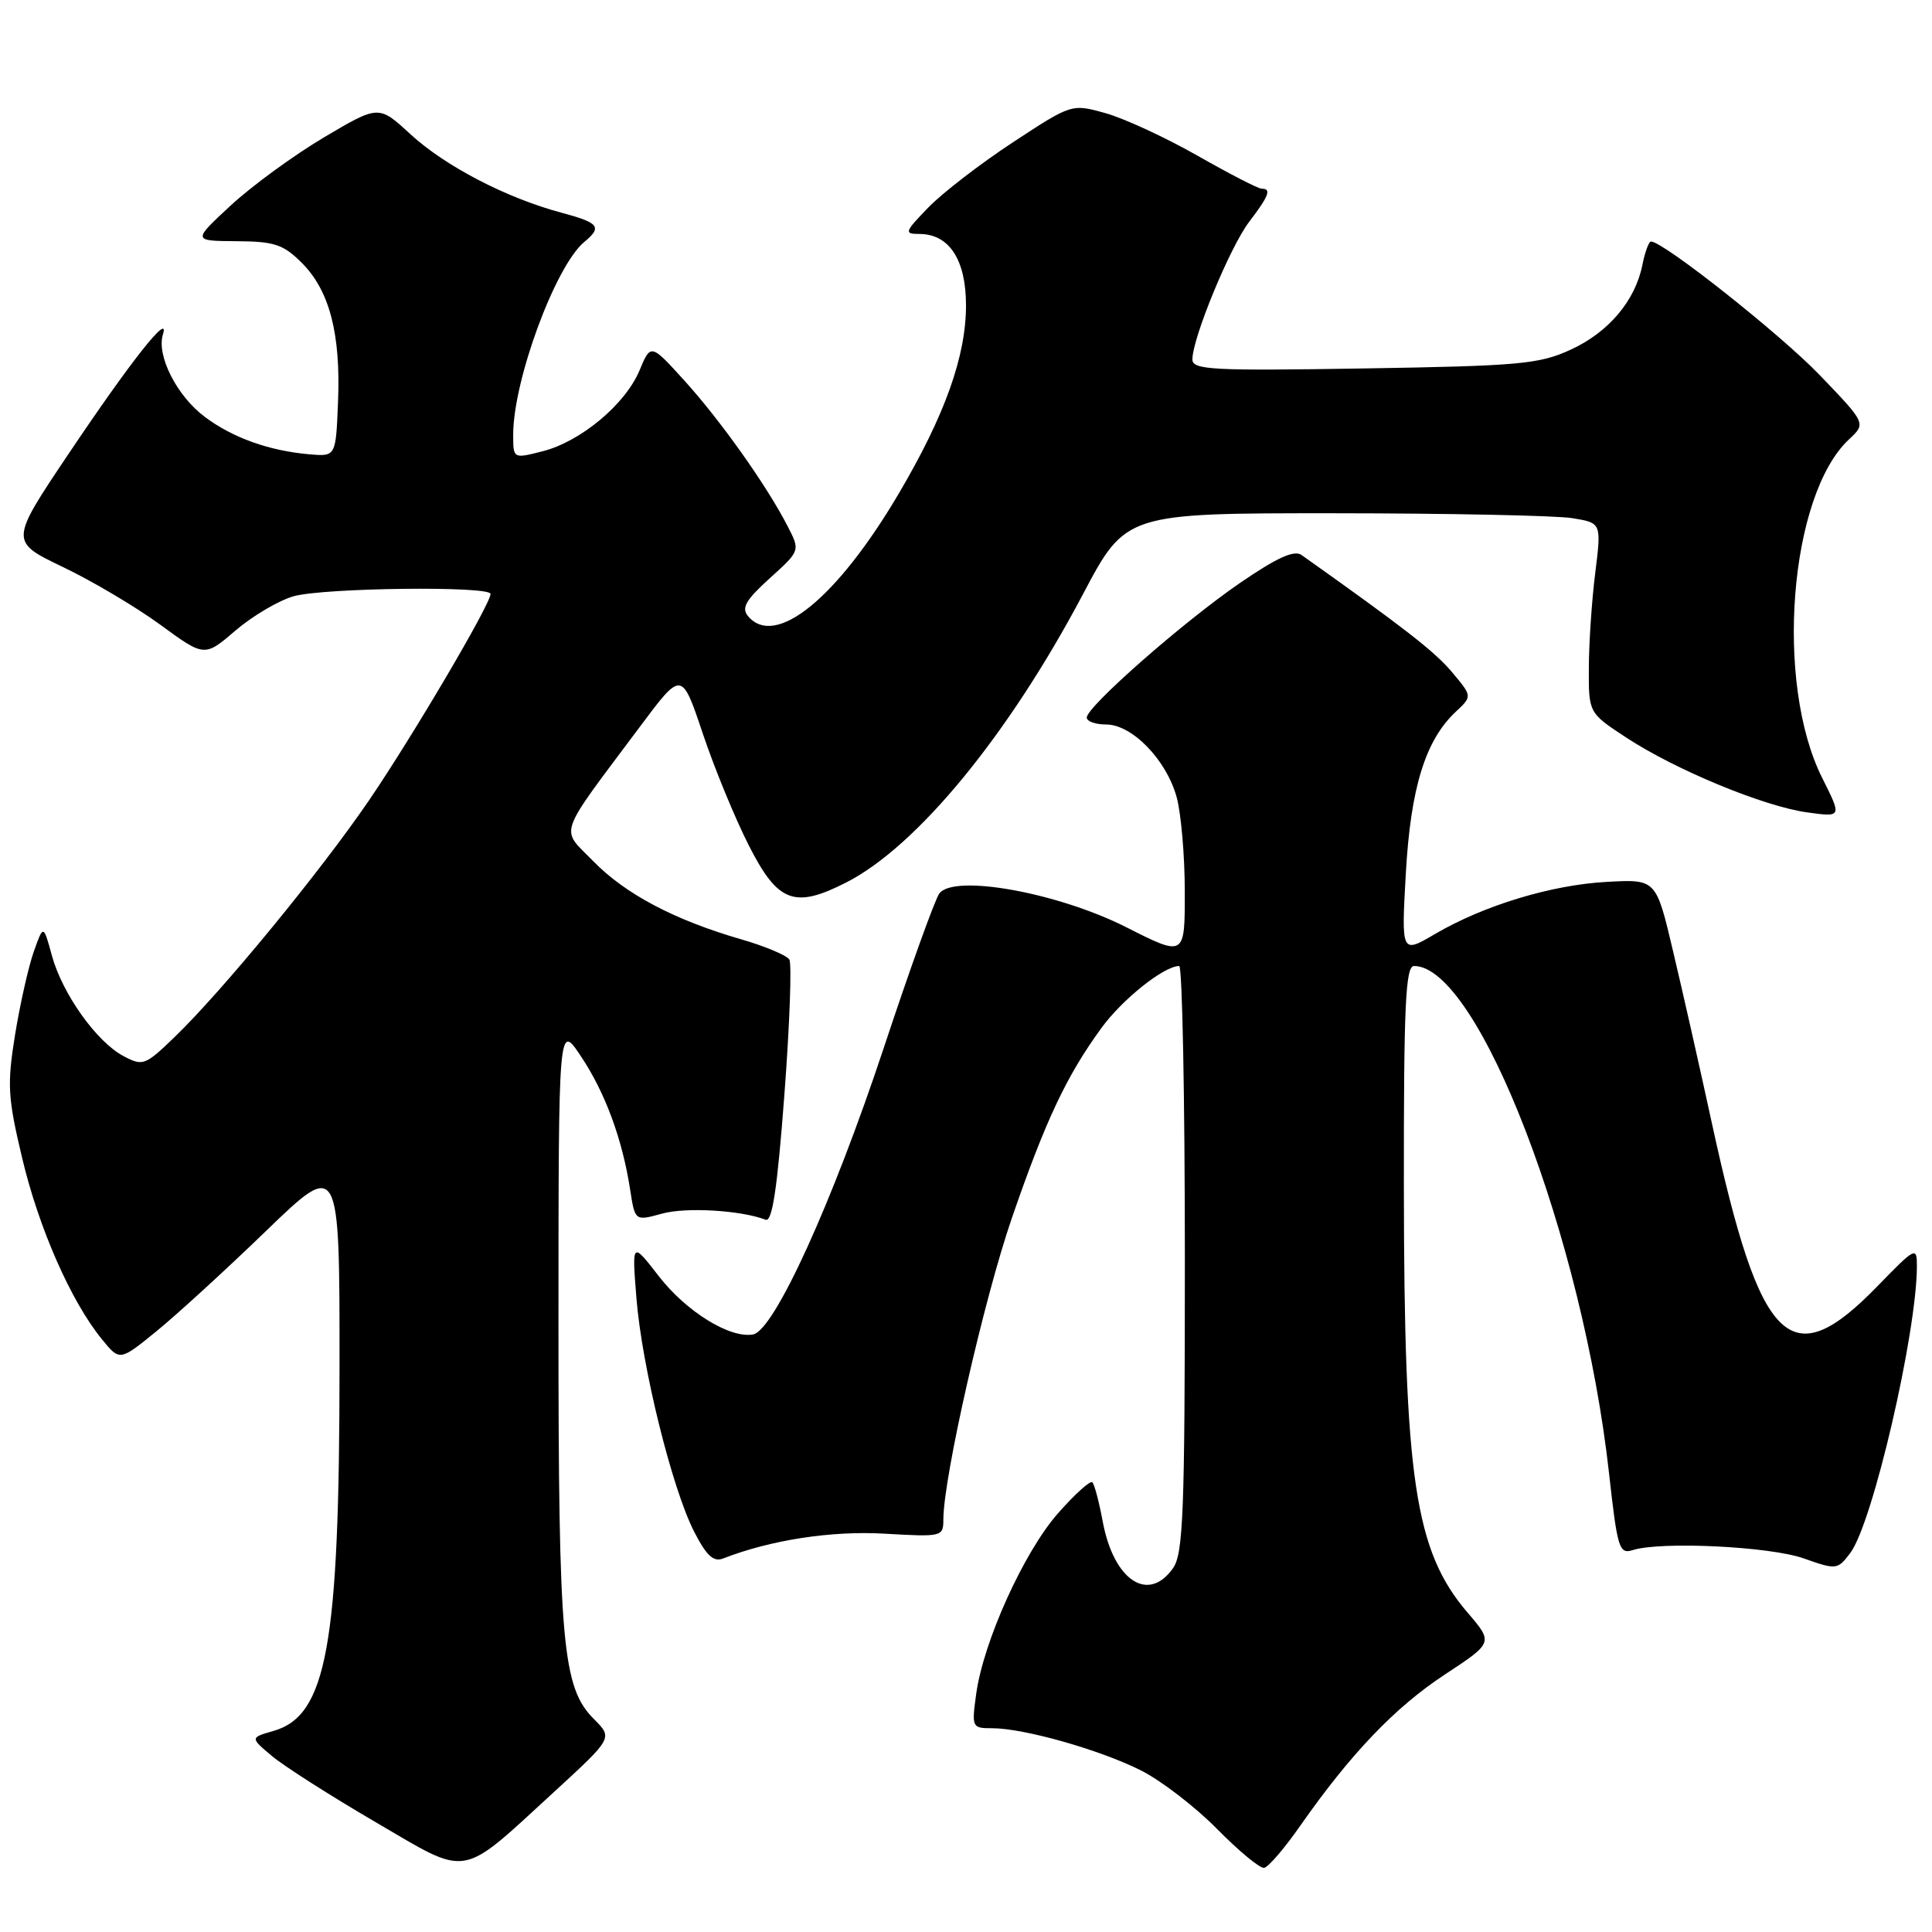 <?xml version="1.0" encoding="UTF-8" standalone="no"?>
<!DOCTYPE svg PUBLIC "-//W3C//DTD SVG 1.1//EN" "http://www.w3.org/Graphics/SVG/1.1/DTD/svg11.dtd" >
<svg xmlns="http://www.w3.org/2000/svg" xmlns:xlink="http://www.w3.org/1999/xlink" version="1.1" viewBox="0 0 256 256">
 <g >
 <path fill="currentColor"
d=" M 73.46 237.40 C 81.20 230.29 81.20 230.29 78.72 227.81 C 74.51 223.60 74.00 217.93 74.00 175.20 C 74.01 135.50 74.01 135.50 77.00 140.00 C 80.21 144.82 82.47 150.97 83.50 157.65 C 84.14 161.80 84.14 161.80 87.73 160.81 C 90.91 159.93 98.16 160.36 101.45 161.62 C 102.33 161.96 103.00 157.47 103.93 145.12 C 104.64 135.79 104.93 127.70 104.59 127.14 C 104.24 126.59 101.38 125.38 98.23 124.47 C 89.38 121.91 82.86 118.47 78.62 114.12 C 74.21 109.60 73.64 111.23 84.87 96.19 C 90.33 88.88 90.33 88.88 93.12 97.19 C 94.65 101.76 97.39 108.42 99.21 112.00 C 103.07 119.61 105.26 120.44 112.15 116.92 C 121.52 112.14 133.64 97.38 143.49 78.75 C 149.17 68.00 149.17 68.00 176.84 68.01 C 192.05 68.02 206.23 68.31 208.35 68.66 C 212.20 69.29 212.20 69.29 211.38 75.90 C 210.92 79.53 210.54 85.19 210.53 88.48 C 210.50 94.46 210.50 94.46 215.50 97.74 C 222.04 102.03 233.75 106.87 239.49 107.65 C 244.06 108.28 244.06 108.28 241.46 103.10 C 235.12 90.48 237.09 65.59 245.01 58.21 C 247.27 56.10 247.27 56.10 241.12 49.70 C 235.92 44.29 220.40 32.00 218.76 32.00 C 218.48 32.00 217.97 33.39 217.63 35.08 C 216.68 39.86 213.13 44.05 208.09 46.35 C 203.95 48.25 201.29 48.49 180.75 48.82 C 160.58 49.15 158.00 49.01 158.00 47.62 C 158.00 44.80 162.99 32.70 165.53 29.38 C 168.16 25.93 168.50 25.00 167.17 25.00 C 166.71 25.00 162.89 23.03 158.68 20.63 C 154.46 18.23 148.98 15.70 146.51 15.00 C 142.01 13.74 142.01 13.74 134.21 18.86 C 129.92 21.68 124.88 25.56 123.01 27.49 C 119.86 30.74 119.77 31.00 121.80 31.00 C 125.77 31.00 128.00 34.40 128.00 40.46 C 128.00 47.20 125.21 55.01 119.12 65.35 C 110.92 79.28 102.71 85.96 99.11 81.63 C 98.21 80.55 98.83 79.49 102.00 76.62 C 106.04 72.97 106.04 72.97 104.37 69.74 C 101.63 64.39 95.51 55.76 90.73 50.48 C 86.23 45.51 86.23 45.51 84.74 49.08 C 82.86 53.58 76.94 58.52 71.88 59.80 C 68.00 60.79 68.00 60.79 68.00 57.60 C 68.00 50.40 73.59 35.24 77.42 32.06 C 79.83 30.07 79.39 29.52 74.38 28.18 C 67.09 26.23 58.96 22.00 54.38 17.78 C 50.18 13.91 50.18 13.91 42.93 18.20 C 38.94 20.57 33.39 24.62 30.59 27.21 C 25.50 31.92 25.50 31.92 31.33 31.96 C 36.37 31.99 37.54 32.38 40.00 34.84 C 43.67 38.51 45.16 44.25 44.79 53.27 C 44.50 60.50 44.50 60.50 41.00 60.20 C 35.66 59.73 30.85 58.02 27.14 55.24 C 23.43 52.47 20.71 47.10 21.59 44.31 C 22.56 41.23 17.36 47.81 9.09 60.13 C 1.29 71.75 1.29 71.75 8.33 75.13 C 12.21 76.98 18.02 80.43 21.24 82.78 C 27.10 87.07 27.10 87.07 31.23 83.53 C 33.51 81.58 36.97 79.55 38.93 79.00 C 42.97 77.88 65.00 77.62 65.00 78.70 C 65.00 80.05 54.66 97.60 48.89 106.06 C 42.41 115.55 29.43 131.35 23.12 137.43 C 19.22 141.19 18.93 141.30 16.35 139.93 C 12.78 138.03 8.26 131.68 6.87 126.60 C 5.75 122.50 5.75 122.50 4.46 126.14 C 3.76 128.14 2.65 133.09 1.99 137.14 C 0.93 143.73 1.03 145.44 2.93 153.42 C 5.13 162.71 9.39 172.40 13.48 177.43 C 15.86 180.36 15.86 180.36 20.68 176.44 C 23.33 174.29 29.89 168.29 35.25 163.11 C 45.00 153.70 45.00 153.70 44.99 181.10 C 44.98 218.06 43.30 227.34 36.23 229.36 C 33.14 230.25 33.14 230.25 36.03 232.68 C 37.61 234.01 43.77 237.94 49.71 241.41 C 62.33 248.78 60.75 249.05 73.46 237.40 Z  M 172.29 241.92 C 178.96 232.39 184.85 226.22 191.44 221.89 C 197.87 217.66 197.87 217.66 194.47 213.69 C 187.47 205.52 186.05 196.00 186.02 157.25 C 186.00 133.19 186.24 128.00 187.37 128.00 C 195.89 128.00 209.74 164.04 213.21 195.25 C 214.31 205.16 214.55 205.96 216.33 205.40 C 220.05 204.21 234.51 204.91 238.98 206.49 C 243.34 208.03 243.48 208.01 245.17 205.78 C 248.13 201.88 253.98 176.66 254.00 167.77 C 254.00 165.14 253.81 165.24 248.75 170.45 C 237.22 182.31 233.29 178.45 226.87 149.00 C 225.26 141.57 222.92 131.22 221.68 126.00 C 219.44 116.50 219.44 116.50 212.97 116.85 C 205.60 117.24 196.63 119.96 190.13 123.77 C 185.68 126.38 185.68 126.38 186.28 115.71 C 186.92 104.37 188.88 98.05 192.92 94.29 C 195.09 92.26 195.09 92.26 192.38 89.04 C 190.10 86.33 186.05 83.18 172.46 73.54 C 171.49 72.85 169.19 73.89 164.30 77.25 C 156.78 82.41 144.00 93.64 144.00 95.08 C 144.00 95.59 145.16 96.00 146.58 96.00 C 150.00 96.00 154.53 100.66 155.90 105.58 C 156.50 107.74 156.99 113.39 156.99 118.14 C 157.00 126.79 157.00 126.79 149.25 122.87 C 140.16 118.27 126.38 115.78 124.46 118.40 C 123.89 119.17 120.57 128.38 117.10 138.86 C 110.27 159.44 102.58 176.30 99.79 176.82 C 96.73 177.38 90.95 173.81 87.30 169.11 C 83.73 164.50 83.73 164.50 84.33 172.00 C 85.06 181.12 89.03 197.17 91.97 202.94 C 93.60 206.13 94.54 207.00 95.81 206.51 C 102.12 204.05 110.18 202.81 117.22 203.22 C 124.83 203.66 125.00 203.62 125.00 201.34 C 125.00 195.81 130.39 172.09 134.08 161.39 C 138.55 148.43 141.32 142.56 145.94 136.22 C 148.72 132.40 154.23 128.01 156.25 128.00 C 156.66 128.00 157.00 145.45 157.00 166.78 C 157.00 200.26 156.79 205.86 155.44 207.78 C 152.16 212.46 147.58 209.43 146.12 201.63 C 145.64 199.03 145.02 196.68 144.74 196.41 C 144.47 196.14 142.42 197.99 140.19 200.52 C 135.67 205.65 130.30 217.52 129.35 224.46 C 128.74 228.89 128.79 229.00 131.47 229.00 C 135.70 229.00 145.82 231.88 151.22 234.61 C 153.90 235.97 158.43 239.46 161.29 242.37 C 164.16 245.28 166.95 247.59 167.50 247.50 C 168.05 247.42 170.21 244.91 172.29 241.92 Z "/>
</g>
</svg>